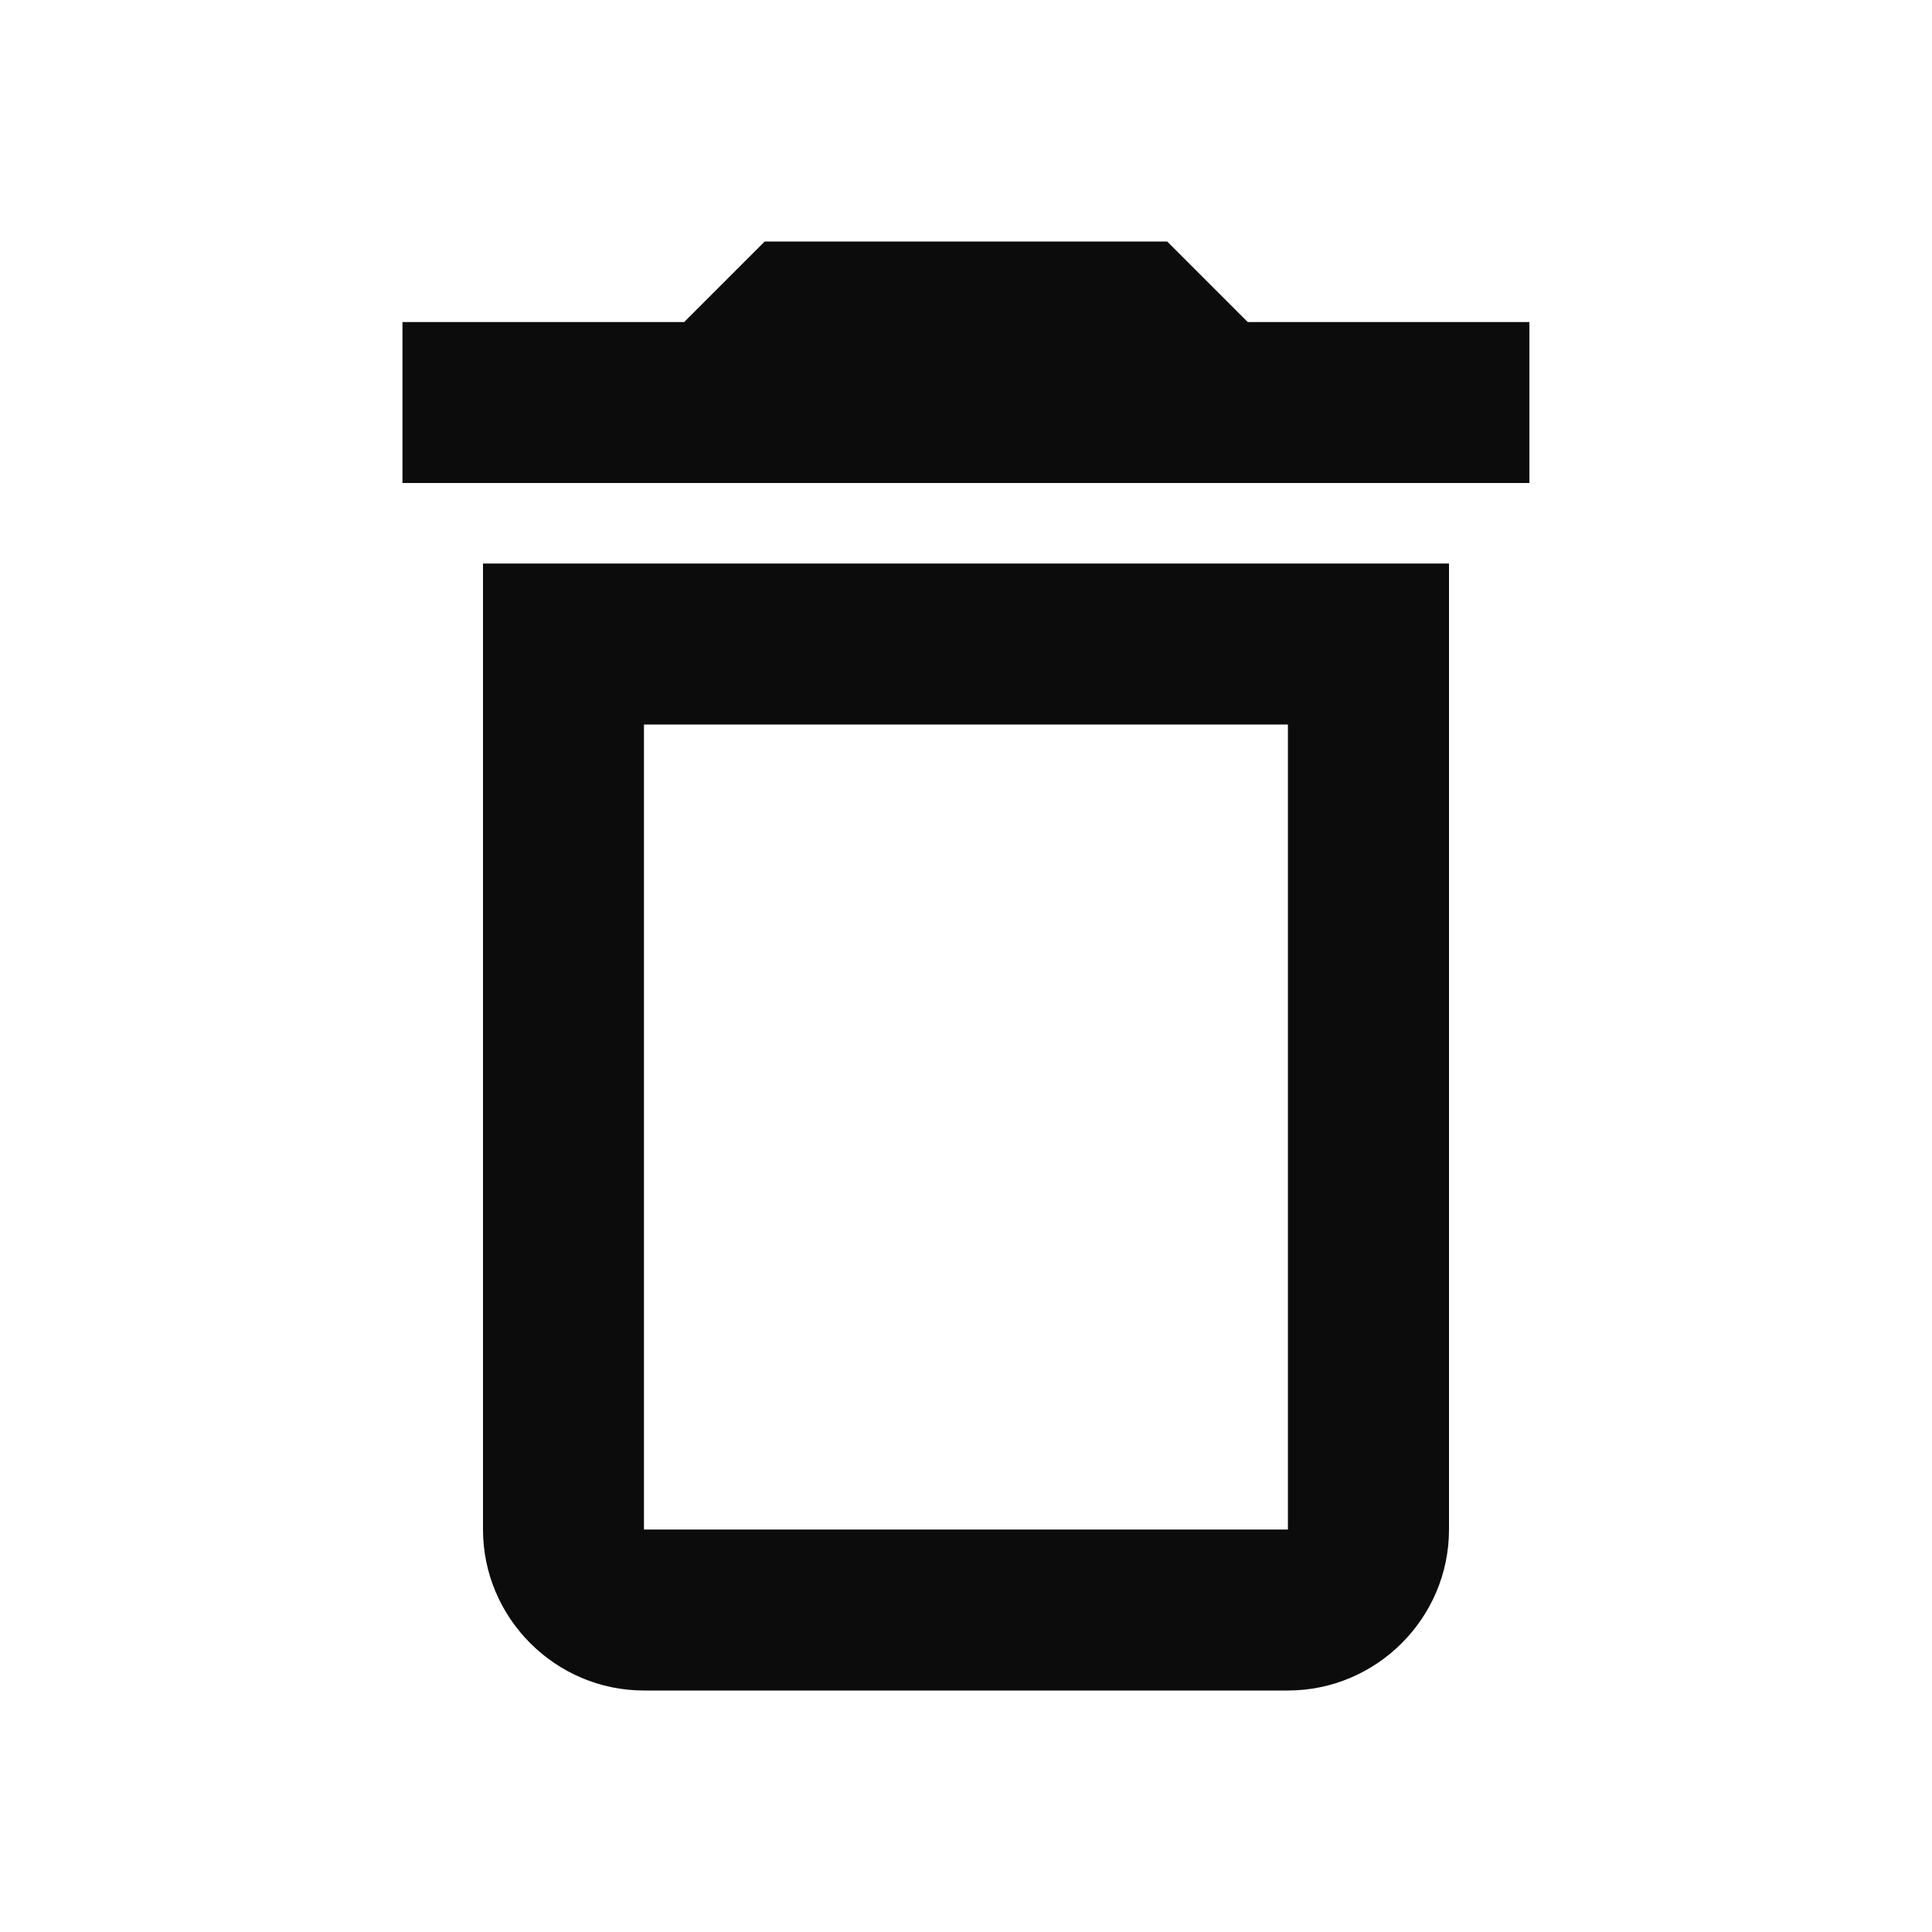 <svg width="16" height="16" viewBox="0 0 16 16" fill="none" xmlns="http://www.w3.org/2000/svg">
<g clip-path="url(#clip0_6122_7712)">
<path d="M10.666 6V12.667H5.333V6H10.666ZM9.666 2H6.333L5.666 2.667H3.333V4H12.666V2.667H10.333L9.666 2ZM12 4.667H4V12.667C4 13.4 4.6 14 5.333 14H10.666C11.4 14 12 13.4 12 12.667V4.667Z" fill="#0C0C0C"/>
</g>
<defs>
<clipPath id="clip0_6122_7712">
<rect width="16" height="16" fill="white"/>
</clipPath>
</defs>
</svg>
